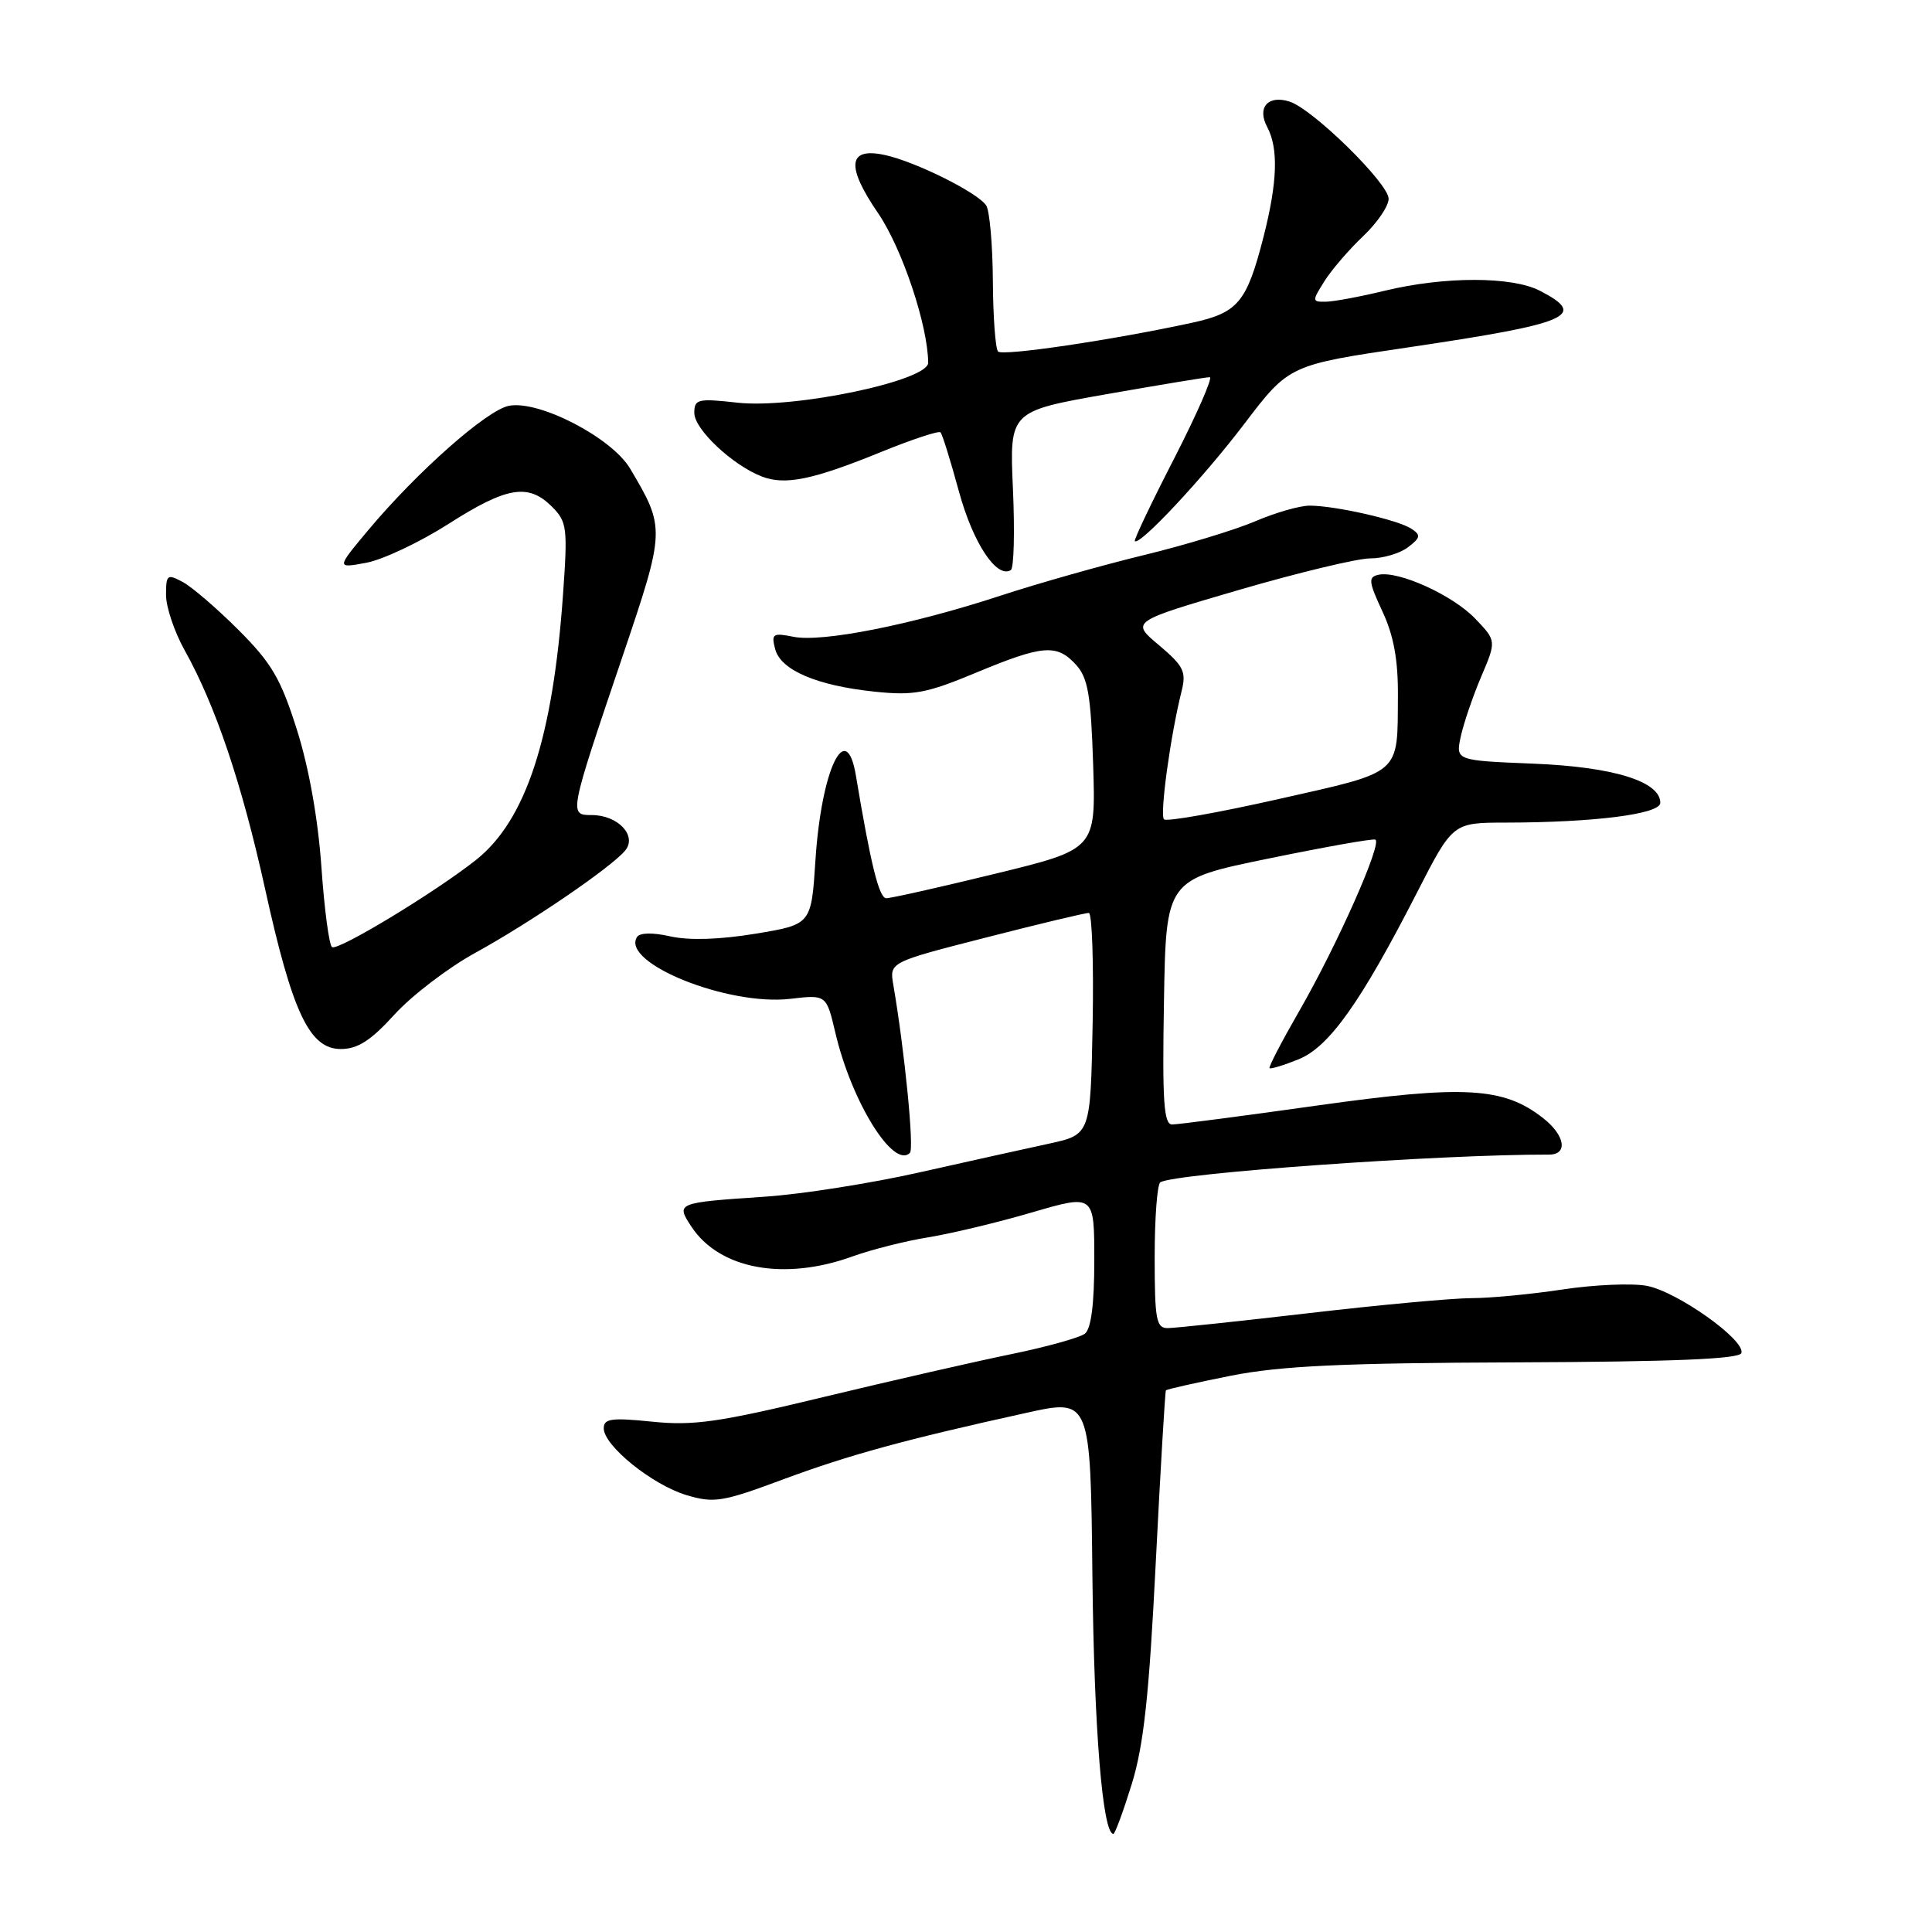 <?xml version="1.0" encoding="UTF-8" standalone="no"?>
<!DOCTYPE svg PUBLIC "-//W3C//DTD SVG 1.1//EN" "http://www.w3.org/Graphics/SVG/1.1/DTD/svg11.dtd" >
<svg xmlns="http://www.w3.org/2000/svg" xmlns:xlink="http://www.w3.org/1999/xlink" version="1.1" viewBox="0 0 256 256">
 <g >
 <path fill="currentColor"
d=" M 149.97 236.38 C 151.55 231.24 152.26 224.68 153.14 207.13 C 153.77 194.68 154.38 184.38 154.49 184.23 C 154.61 184.08 158.49 183.21 163.10 182.29 C 169.69 180.99 177.84 180.60 200.93 180.52 C 221.63 180.44 230.47 180.08 230.74 179.29 C 231.31 177.58 222.24 171.14 218.21 170.38 C 216.24 170.01 211.23 170.23 207.07 170.86 C 202.91 171.49 197.47 172.01 195.00 172.01 C 192.53 172.01 182.85 172.90 173.50 173.99 C 164.15 175.08 155.71 175.97 154.75 175.98 C 153.21 176.00 153.00 174.89 153.00 166.56 C 153.00 161.37 153.34 156.91 153.75 156.66 C 155.70 155.45 190.98 152.95 205.25 152.99 C 207.79 153.00 207.39 150.45 204.49 148.17 C 199.24 144.04 194.04 143.75 174.59 146.48 C 164.74 147.87 156.07 149.00 155.31 149.00 C 154.21 149.00 154.00 145.95 154.23 132.78 C 154.50 116.55 154.50 116.55 168.00 113.78 C 175.43 112.25 181.83 111.11 182.23 111.25 C 183.24 111.60 177.17 125.27 172.13 134.01 C 169.83 138.01 168.07 141.39 168.22 141.54 C 168.37 141.68 170.10 141.16 172.05 140.37 C 176.11 138.74 180.30 132.84 187.77 118.25 C 192.50 109.01 192.50 109.01 199.50 109.00 C 211.29 108.98 220.00 107.87 220.00 106.38 C 220.00 103.54 213.75 101.61 203.20 101.19 C 192.89 100.77 192.89 100.77 193.55 97.63 C 193.92 95.91 195.13 92.34 196.25 89.70 C 198.29 84.91 198.29 84.91 195.47 81.97 C 192.49 78.85 185.27 75.58 182.65 76.16 C 181.28 76.46 181.34 77.07 183.17 81.00 C 184.67 84.20 185.26 87.43 185.23 92.17 C 185.16 102.80 185.89 102.16 169.42 105.88 C 161.40 107.69 154.57 108.90 154.24 108.57 C 153.65 107.98 155.09 97.47 156.57 91.57 C 157.21 88.99 156.84 88.25 153.57 85.49 C 149.83 82.36 149.83 82.36 164.16 78.17 C 172.05 75.87 179.88 73.99 181.56 73.99 C 183.24 74.00 185.49 73.33 186.56 72.52 C 188.24 71.24 188.30 70.90 187.00 70.05 C 185.23 68.89 176.91 67.00 173.53 67.00 C 172.23 67.00 168.99 67.93 166.33 69.07 C 163.67 70.21 157.02 72.23 151.54 73.56 C 146.06 74.89 137.51 77.31 132.54 78.94 C 120.81 82.79 108.95 85.14 105.15 84.38 C 102.41 83.83 102.18 83.98 102.71 86.00 C 103.44 88.80 108.22 90.85 115.91 91.65 C 121.07 92.19 122.76 91.87 129.34 89.13 C 138.21 85.44 140.05 85.30 142.59 88.10 C 144.17 89.84 144.55 92.12 144.85 101.36 C 145.20 112.53 145.20 112.53 131.85 115.78 C 124.51 117.57 118.02 119.03 117.43 119.02 C 116.48 119.00 115.38 114.56 113.41 102.76 C 112.12 95.06 108.83 101.96 108.05 114.00 C 107.50 122.50 107.50 122.50 100.11 123.72 C 95.39 124.50 91.32 124.63 88.85 124.08 C 86.48 123.54 84.76 123.58 84.40 124.17 C 82.27 127.61 96.46 133.32 104.72 132.35 C 109.50 131.79 109.50 131.79 110.70 136.89 C 112.85 146.02 118.39 154.94 120.57 152.76 C 121.15 152.18 119.87 139.24 118.37 130.50 C 117.85 127.50 117.85 127.50 130.68 124.22 C 137.73 122.41 143.85 120.95 144.28 120.97 C 144.70 120.99 144.93 127.60 144.78 135.67 C 144.50 150.34 144.50 150.34 139.00 151.54 C 135.97 152.19 128.24 153.91 121.82 155.35 C 115.39 156.80 106.17 158.25 101.32 158.57 C 89.61 159.36 89.55 159.39 91.61 162.53 C 95.32 168.18 103.92 169.77 113.00 166.47 C 115.47 165.58 119.97 164.44 123.00 163.95 C 126.03 163.46 132.21 161.98 136.75 160.65 C 145.00 158.24 145.00 158.24 145.00 167.00 C 145.00 172.82 144.58 176.08 143.75 176.72 C 143.06 177.25 138.68 178.47 134.00 179.43 C 129.32 180.39 118.15 182.94 109.18 185.10 C 95.27 188.46 91.90 188.94 86.43 188.38 C 81.03 187.83 80.00 187.97 80.00 189.26 C 80.00 191.56 86.43 196.75 90.96 198.11 C 94.61 199.20 95.72 199.02 103.73 196.04 C 112.48 192.79 119.92 190.75 136.00 187.21 C 144.50 185.33 144.50 185.33 144.75 208.91 C 144.97 229.12 146.10 243.00 147.53 243.00 C 147.74 243.00 148.84 240.02 149.97 236.38 Z  M 52.28 134.42 C 54.57 131.91 59.38 128.23 62.97 126.26 C 70.30 122.23 80.97 114.95 82.84 112.70 C 84.46 110.74 81.88 108.00 78.41 108.00 C 75.37 108.00 75.38 107.98 82.48 87.00 C 88.17 70.17 88.18 70.00 83.50 62.10 C 81.07 58.00 71.44 53.00 67.44 53.77 C 64.53 54.32 55.28 62.50 48.79 70.25 C 44.56 75.31 44.56 75.31 48.53 74.57 C 50.71 74.17 55.62 71.85 59.43 69.42 C 67.17 64.48 70.01 64.01 73.14 67.14 C 75.13 69.13 75.23 69.93 74.61 78.68 C 73.27 97.76 69.69 108.70 63.07 113.95 C 57.62 118.26 44.82 126.01 44.00 125.50 C 43.61 125.26 42.98 120.49 42.59 114.91 C 42.15 108.57 40.94 101.74 39.35 96.72 C 37.21 89.94 36.00 87.87 31.62 83.49 C 28.77 80.64 25.43 77.77 24.22 77.12 C 22.16 76.02 22.00 76.14 22.00 78.84 C 22.00 80.44 23.11 83.73 24.46 86.15 C 28.56 93.49 32.04 103.81 35.12 117.76 C 38.74 134.20 41.01 139.00 45.16 139.00 C 47.40 139.00 49.13 137.89 52.28 134.42 Z  M 134.22 64.79 C 133.76 54.50 133.76 54.50 146.63 52.23 C 153.71 50.99 159.86 49.97 160.30 49.98 C 160.73 49.99 158.62 54.82 155.60 60.72 C 152.57 66.61 150.22 71.55 150.37 71.70 C 151.01 72.34 159.38 63.39 164.85 56.20 C 170.81 48.36 170.81 48.36 186.66 46.02 C 208.04 42.85 210.43 41.82 204.05 38.53 C 200.35 36.61 191.41 36.61 183.50 38.52 C 180.20 39.32 176.66 39.98 175.63 39.98 C 173.85 40.00 173.84 39.89 175.50 37.25 C 176.45 35.74 178.76 33.06 180.62 31.30 C 182.48 29.54 184.00 27.31 184.00 26.34 C 184.00 24.30 173.94 14.43 170.87 13.46 C 168.01 12.55 166.53 14.25 167.91 16.83 C 169.42 19.66 169.27 24.14 167.43 31.36 C 165.19 40.10 164.06 41.45 157.85 42.79 C 147.37 45.06 132.87 47.21 132.25 46.58 C 131.90 46.23 131.59 42.02 131.56 37.22 C 131.53 32.43 131.13 27.93 130.68 27.23 C 129.59 25.54 121.32 21.42 117.25 20.54 C 112.35 19.48 112.06 21.98 116.36 28.26 C 119.53 32.91 122.94 43.07 122.99 48.06 C 123.01 50.45 105.25 54.18 97.75 53.36 C 92.46 52.77 92.00 52.88 92.00 54.72 C 92.00 56.87 97.01 61.60 100.92 63.13 C 104.01 64.34 107.68 63.59 116.85 59.85 C 120.89 58.21 124.39 57.05 124.62 57.29 C 124.86 57.52 125.95 61.04 127.06 65.11 C 128.92 71.94 132.06 76.70 133.94 75.54 C 134.35 75.29 134.47 70.45 134.22 64.79 Z "/>
</g>
</svg>